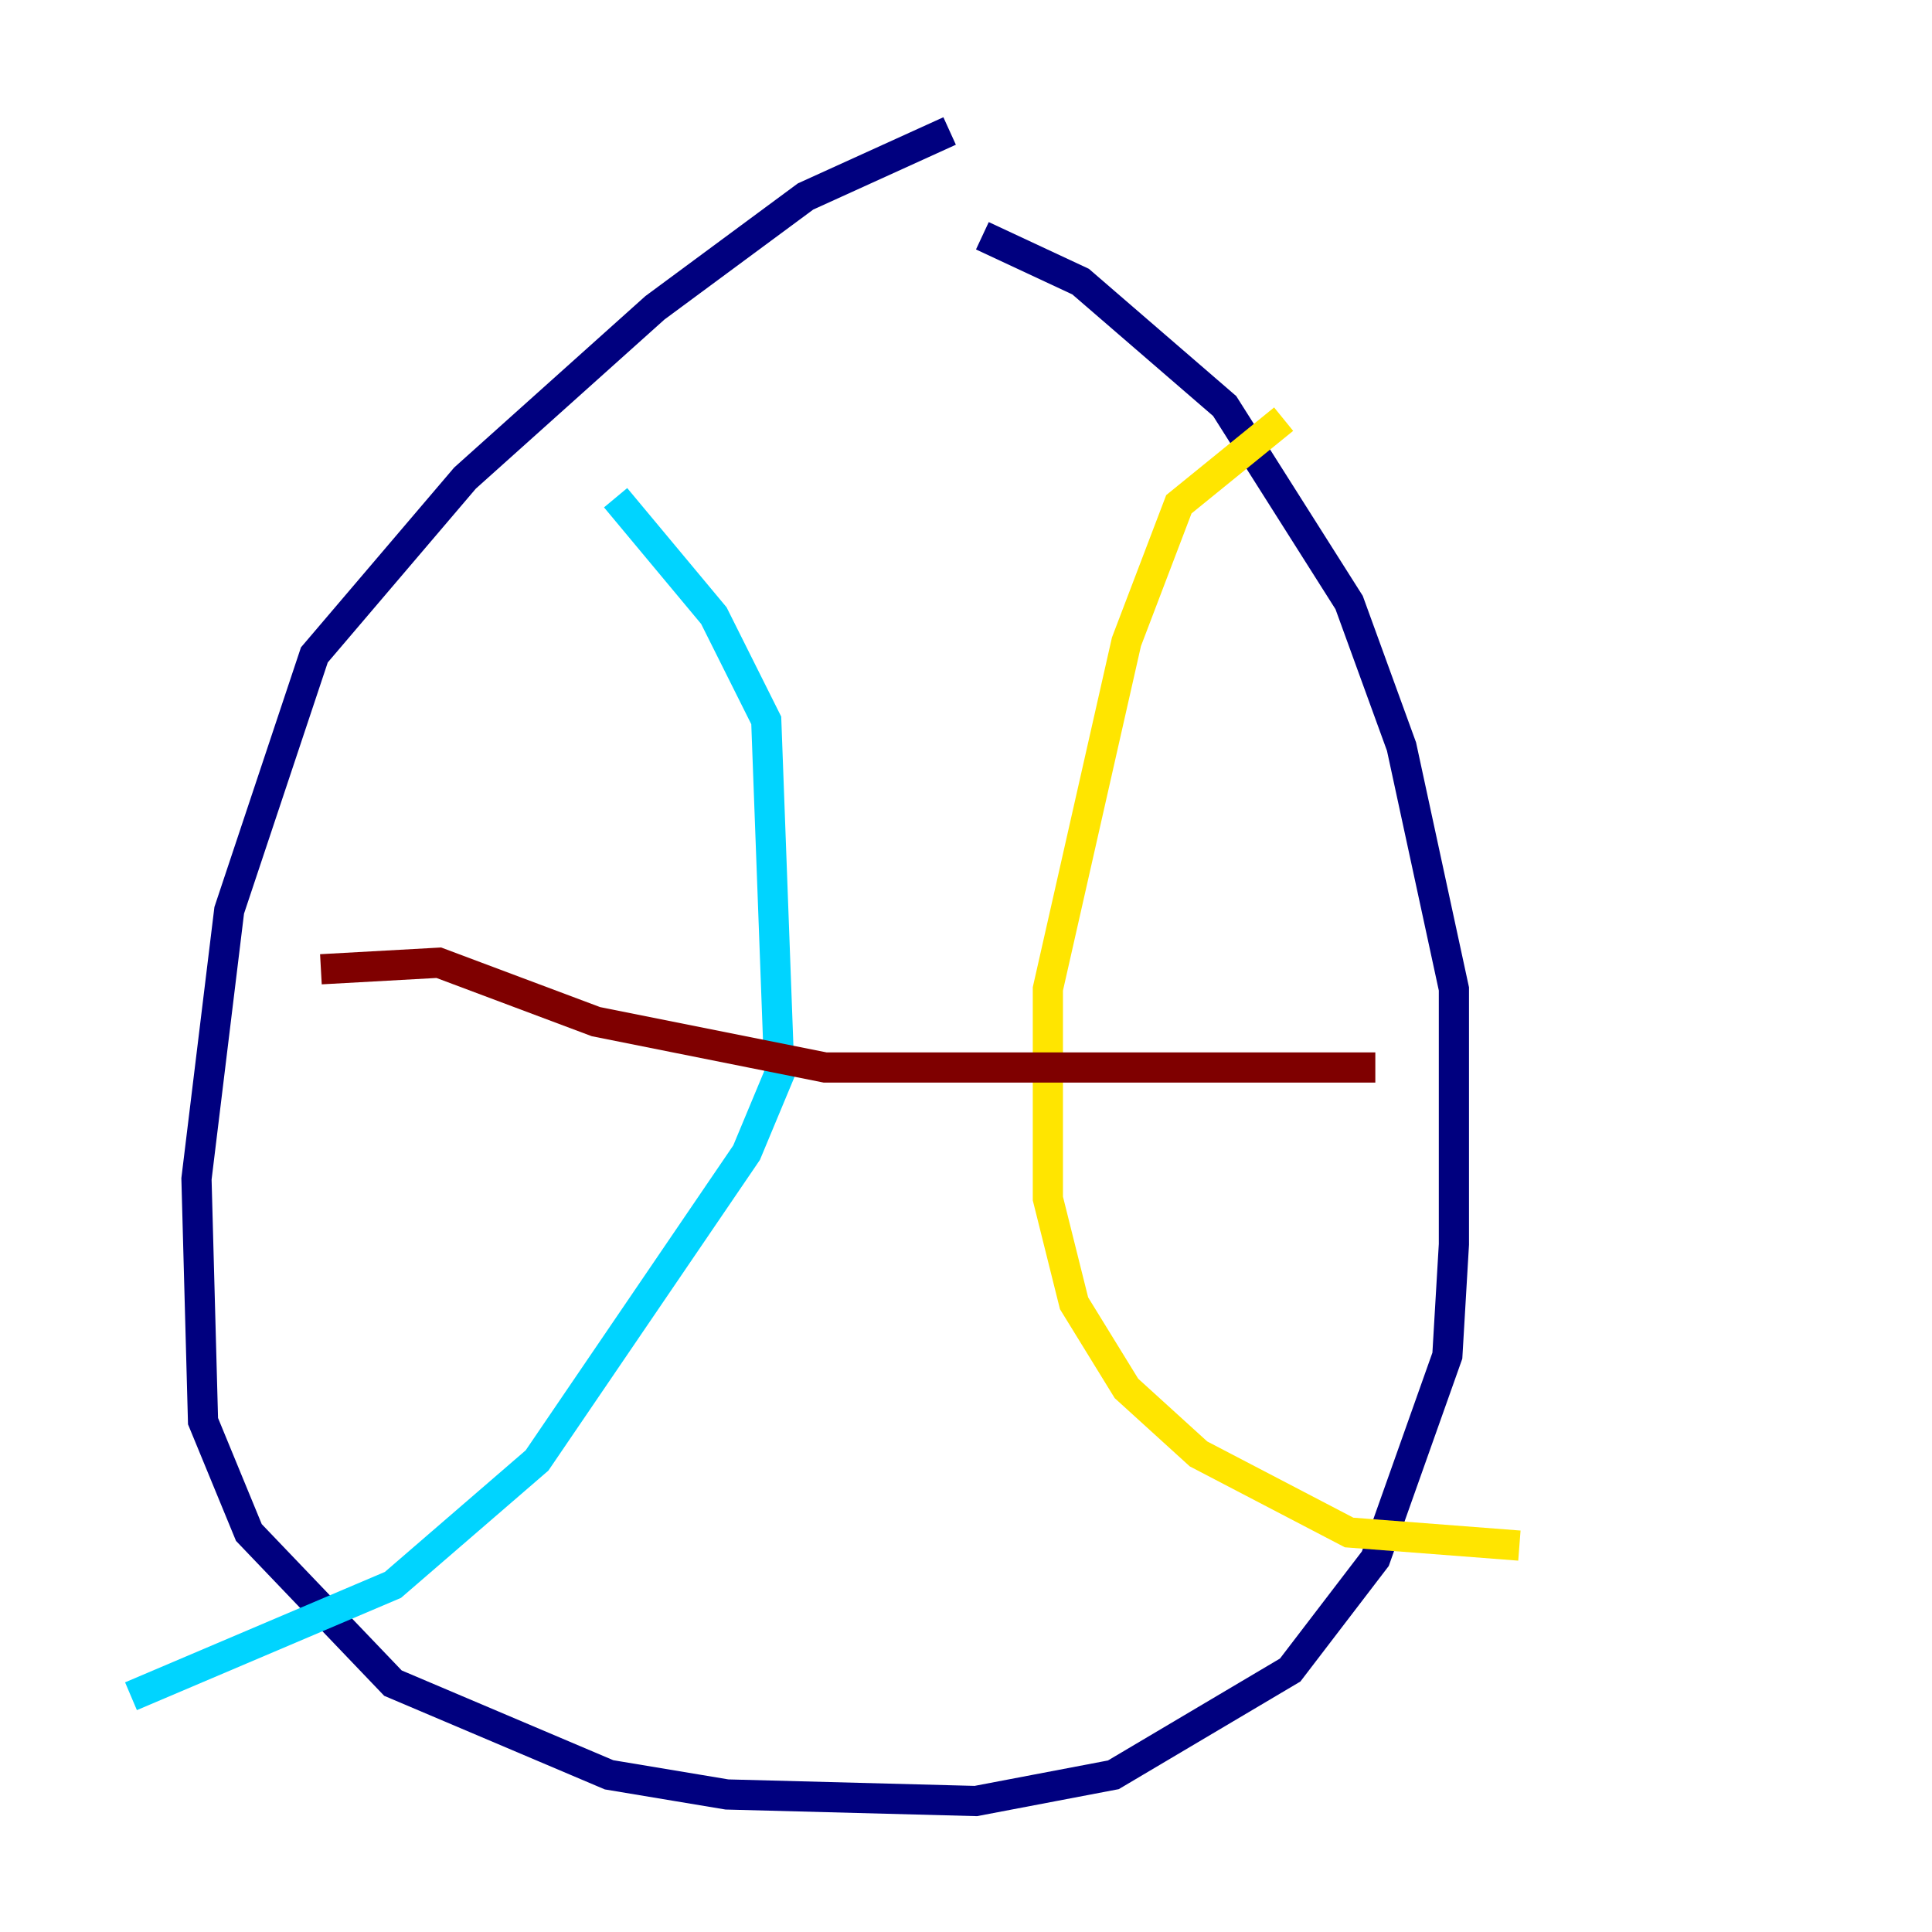 <?xml version="1.0" encoding="utf-8" ?>
<svg baseProfile="tiny" height="128" version="1.2" viewBox="0,0,128,128" width="128" xmlns="http://www.w3.org/2000/svg" xmlns:ev="http://www.w3.org/2001/xml-events" xmlns:xlink="http://www.w3.org/1999/xlink"><defs /><polyline fill="none" points="62.915,8.678 53.37,13.017 43.39,20.393 30.807,31.675 20.827,43.39 15.186,60.312 13.017,78.102 13.451,94.156 16.488,101.532 26.034,111.512 40.352,117.586 48.163,118.888 64.651,119.322 73.763,117.586 85.478,110.644 91.119,103.268 95.891,89.817 96.325,82.441 96.325,65.519 92.854,49.464 89.383,39.919 81.139,26.902 71.593,18.658 65.085,15.62" stroke="#00007f" stroke-width="2" /><polyline fill="none" points="40.786,32.976 47.295,40.786 50.766,47.729 51.634,71.159 49.464,76.366 35.58,96.759 26.034,105.003 8.678,112.38" stroke="#00d4ff" stroke-width="2" /><polyline fill="none" points="85.044,27.77 78.102,33.41 74.63,42.522 69.424,65.519 69.424,79.403 71.159,86.346 74.63,91.986 79.403,96.325 89.383,101.532 100.664,102.4" stroke="#ffe500" stroke-width="2" /><polyline fill="none" points="21.261,64.217 29.071,63.783 39.485,67.688 54.671,70.725 91.119,70.725" stroke="#7f0000" stroke-width="2" /></svg>